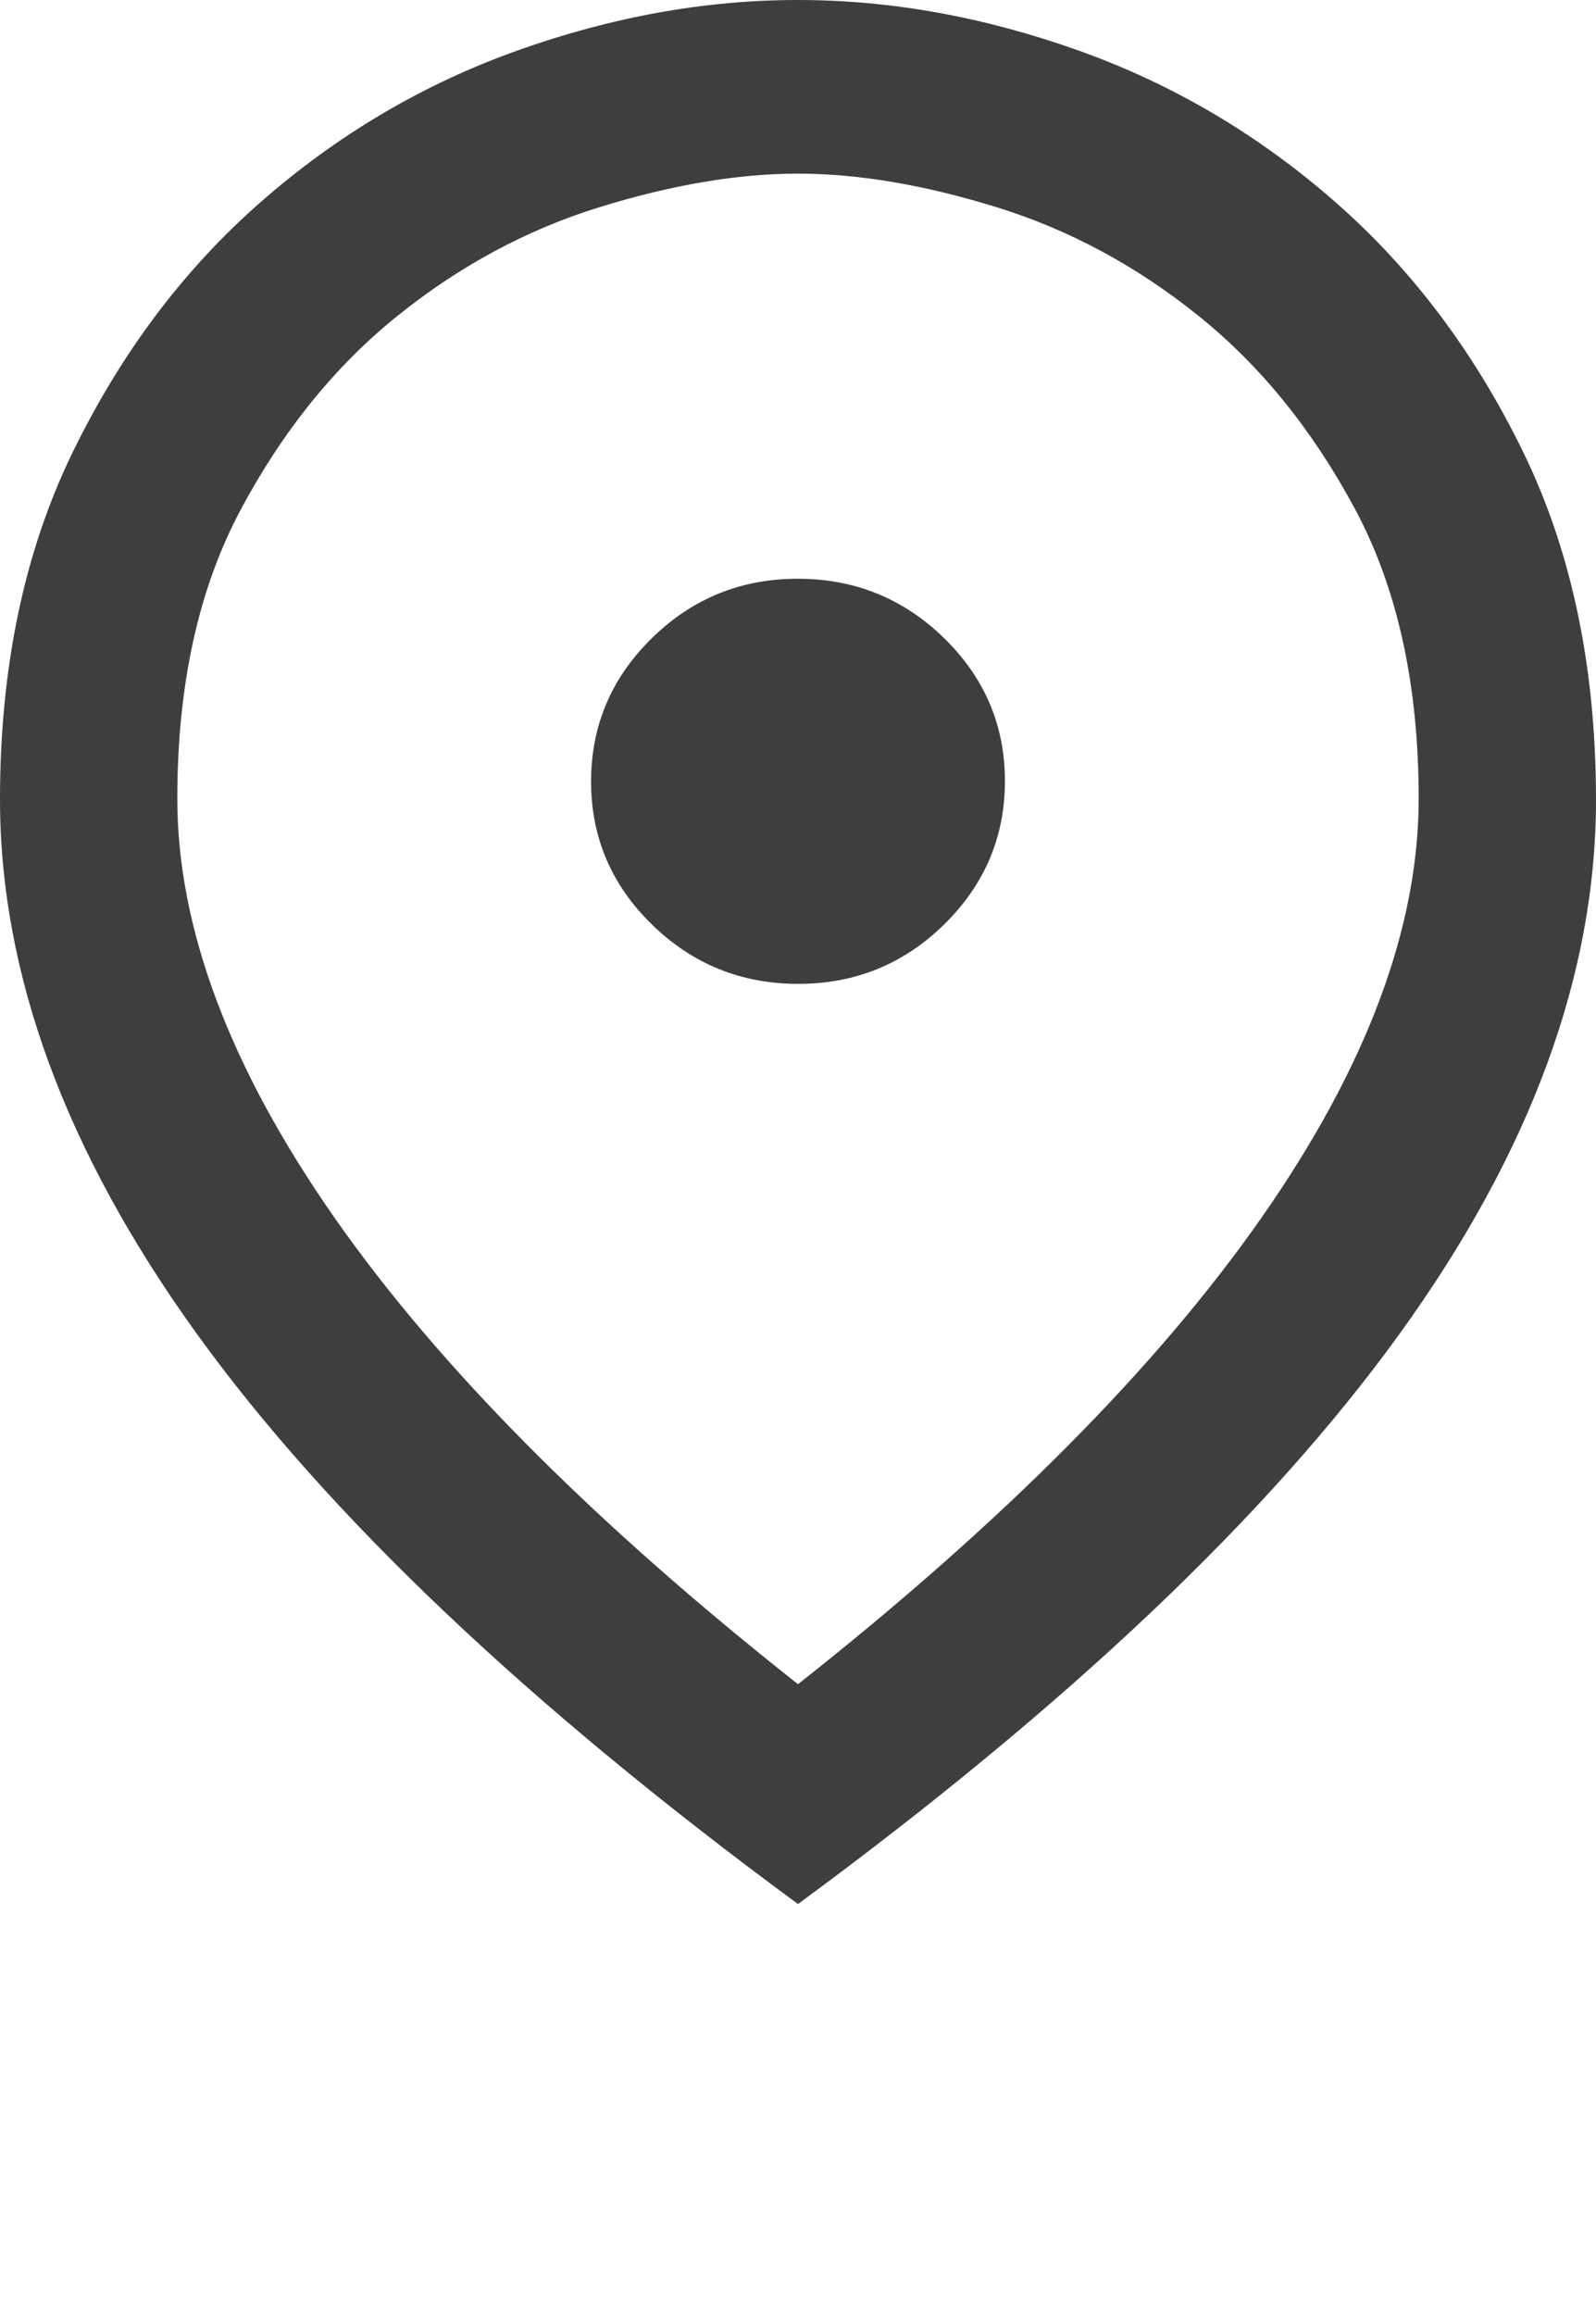 <svg width="20" height="29" viewBox="0 0 20 29" fill="none" xmlns="http://www.w3.org/2000/svg">
<path d="M10 21.098C12.567 19.071 14.505 17.12 15.814 15.246C17.123 13.371 17.778 11.624 17.778 10.005C17.778 8.579 17.512 7.371 16.982 6.38C16.451 5.389 15.796 4.581 15.018 3.956C14.24 3.33 13.397 2.877 12.49 2.596C11.582 2.315 10.752 2.175 10 2.175C9.248 2.175 8.418 2.315 7.51 2.596C6.603 2.877 5.76 3.33 4.982 3.956C4.204 4.581 3.549 5.389 3.019 6.38C2.488 7.371 2.222 8.579 2.222 10.005C2.222 11.624 2.877 13.371 4.186 15.246C5.495 17.12 7.433 19.071 10 21.098ZM10 23.852C6.617 21.363 4.105 18.98 2.463 16.704C0.821 14.428 0 12.197 0 10.014C0 8.365 0.302 6.918 0.907 5.673C1.512 4.429 2.296 3.383 3.259 2.538C4.222 1.692 5.296 1.057 6.481 0.634C7.665 0.211 8.838 0 9.999 0C11.16 0 12.333 0.211 13.518 0.634C14.704 1.057 15.778 1.692 16.741 2.538C17.704 3.383 18.488 4.429 19.093 5.674C19.698 6.92 20 8.369 20 10.021C20 12.21 19.179 14.44 17.537 16.711C15.895 18.983 13.383 21.363 10 23.852ZM10.003 12.325C10.717 12.325 11.327 12.076 11.833 11.579C12.339 11.081 12.593 10.483 12.593 9.784C12.593 9.086 12.338 8.489 11.83 7.993C11.322 7.498 10.711 7.25 9.997 7.25C9.283 7.25 8.673 7.499 8.167 7.996C7.66 8.494 7.407 9.092 7.407 9.791C7.407 10.489 7.662 11.086 8.17 11.582C8.678 12.077 9.289 12.325 10.003 12.325ZM0 29H-0.5H10H20H0Z" fill="#403D3D"/>
</svg>
